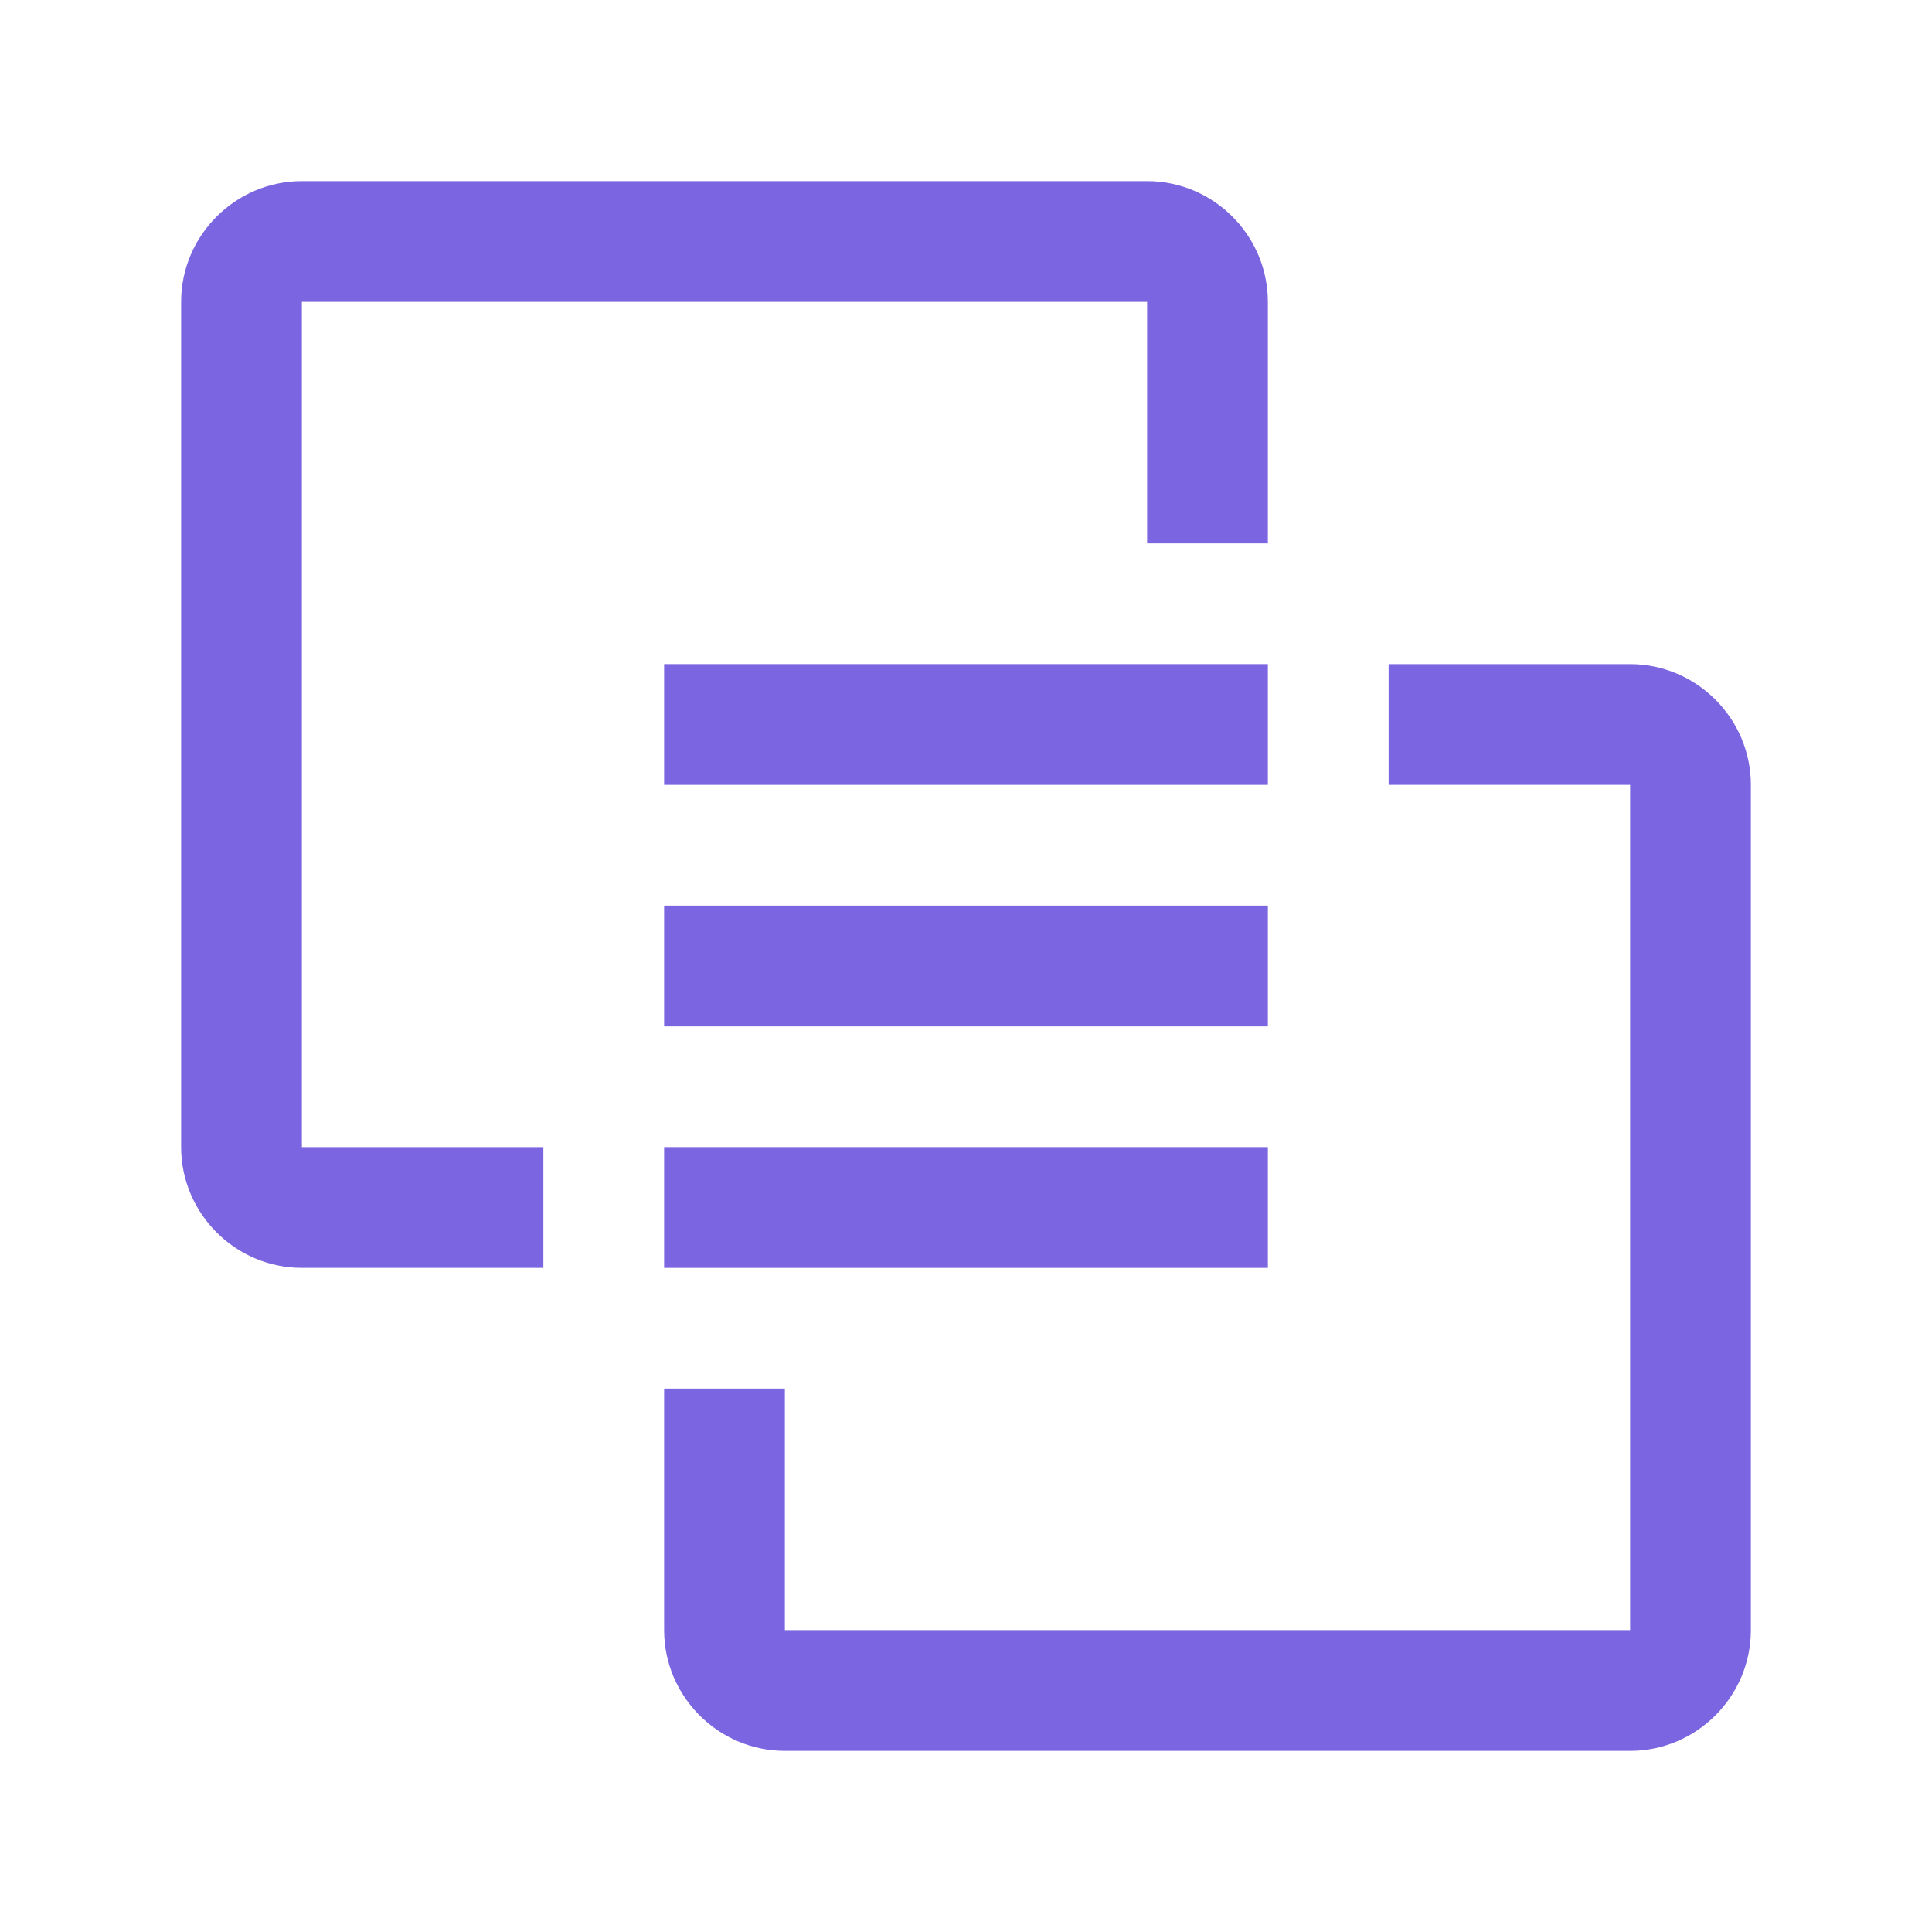 <svg xmlns="http://www.w3.org/2000/svg" width="128" height="128" viewBox="0 0 32 32"><path fill="#7b65e1" d="M27 29H13c-1.1 0-2-.9-2-2v-4h2v4h14V13h-4v-2h4c1.1 0 2 .9 2 2v14c0 1.1-.9 2-2 2"/><path fill="#7b65e1" d="M11 19h10v2H11zm0-4h10v2H11zm0-4h10v2H11z"/><path fill="#7b65e1" d="M5 3h14c1.1 0 2 .9 2 2v4h-2V5H5v14h4v2H5c-1.1 0-2-.9-2-2V5c0-1.1.9-2 2-2"/></svg>